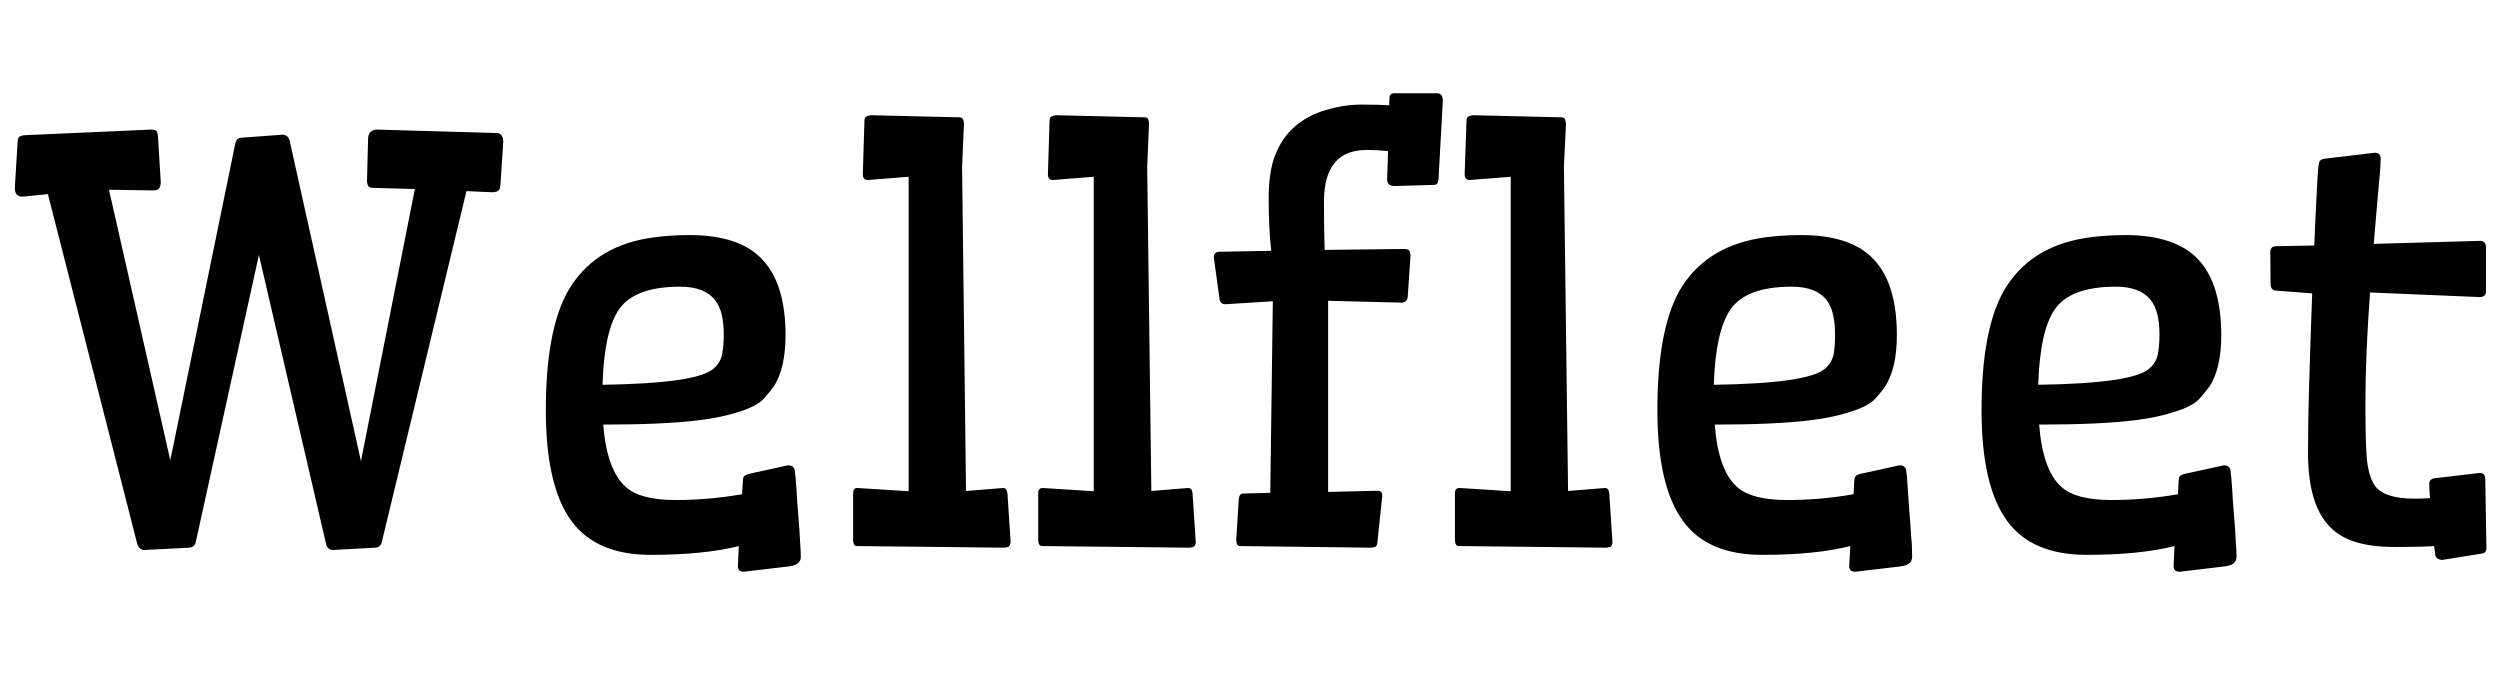 <svg xmlns="http://www.w3.org/2000/svg" xmlns:xlink="http://www.w3.org/1999/xlink" width="108.047" height="30"><path fill="black" d="M2.07 8.39L0.97 8.50Q0.64 8.50 0.64 8.12L0.64 8.12L0.76 6.15Q0.77 5.95 0.85 5.90Q0.93 5.85 1.13 5.84L1.13 5.84L6.55 5.60Q6.75 5.61 6.79 5.70Q6.82 5.79 6.83 5.95L6.83 5.95L6.95 7.90Q6.93 8.10 6.86 8.16Q6.79 8.23 6.60 8.23L6.60 8.23L4.71 8.20L7.36 19.89L10.17 6.20Q10.21 5.96 10.45 5.95L10.45 5.95L12.22 5.82Q12.47 5.85 12.52 6.09L12.52 6.09L15.60 19.93L17.93 8.17L16.13 8.12Q15.98 8.12 15.93 8.06Q15.88 8.00 15.86 7.85L15.86 7.85L15.91 5.95Q15.94 5.63 16.27 5.60L16.27 5.60L21.49 5.75Q21.75 5.78 21.75 6.13L21.75 6.13L21.63 7.97Q21.62 8.16 21.55 8.23Q21.48 8.30 21.28 8.31L21.28 8.31L20.16 8.26L16.50 23.43Q16.45 23.65 16.22 23.67L16.22 23.67L14.38 23.77Q14.13 23.74 14.09 23.50L14.09 23.50L11.19 11.02L8.46 23.43Q8.41 23.65 8.18 23.67L8.18 23.67L6.22 23.77Q6.01 23.75 5.93 23.50L5.93 23.50L2.07 8.39ZM31.89 24.46L31.93 23.60Q30.43 23.98 28.13 23.98L28.13 23.98Q25.77 23.98 24.70 22.52L24.70 22.52Q23.59 21.01 23.59 17.73L23.59 17.73Q23.59 14.29 24.54 12.59L24.54 12.59Q25.62 10.71 27.98 10.30L27.98 10.30Q28.80 10.16 29.81 10.16L29.81 10.16Q31.98 10.16 32.96 11.23Q33.95 12.29 33.95 14.48L33.95 14.48Q33.95 15.91 33.45 16.69L33.45 16.69Q33.28 16.93 33 17.24Q32.72 17.55 31.96 17.79Q31.21 18.04 30.23 18.16L30.23 18.16Q28.72 18.35 26.07 18.35L26.07 18.35Q26.23 20.33 27.05 21.05L27.05 21.05Q27.67 21.61 29.20 21.61L29.20 21.61Q30.64 21.61 32.07 21.36L32.07 21.36L32.11 20.75Q32.12 20.61 32.17 20.57Q32.23 20.52 32.37 20.48L32.37 20.48L34.05 20.11Q34.31 20.11 34.35 20.33L34.35 20.33Q34.38 20.53 34.42 21.11Q34.45 21.69 34.49 22.11Q34.52 22.54 34.55 22.92L34.55 22.92L34.59 23.58Q34.61 23.87 34.61 24.07L34.61 24.07Q34.61 24.42 34.09 24.48L34.09 24.48L32.14 24.71Q31.89 24.71 31.89 24.46L31.89 24.46ZM30.84 15.93Q31.15 15.66 31.21 15.30Q31.28 14.94 31.28 14.46Q31.28 13.97 31.19 13.59Q31.10 13.22 30.89 12.95L30.89 12.95Q30.43 12.39 29.40 12.39L29.40 12.39Q27.41 12.39 26.74 13.39L26.74 13.39Q26.11 14.33 26.04 16.63L26.04 16.63Q30.13 16.57 30.84 15.93L30.84 15.93ZM39.27 7.64L37.50 7.78Q37.29 7.78 37.29 7.52L37.29 7.52L37.36 5.23Q37.36 5.09 37.43 5.04Q37.50 5.00 37.64 4.98L37.64 4.98L41.45 5.07Q41.58 5.07 41.61 5.14Q41.65 5.20 41.66 5.34L41.66 5.34L41.58 7.21L41.75 21.22L43.35 21.09Q43.51 21.09 43.54 21.32L43.54 21.32L43.68 23.44Q43.65 23.58 43.60 23.62Q43.55 23.66 43.39 23.67L43.39 23.67L37.03 23.60Q36.87 23.60 36.87 23.32L36.87 23.32L36.87 21.32Q36.87 21.09 37.05 21.09L37.05 21.09L39.27 21.23L39.27 7.64ZM47.27 7.64L45.50 7.78Q45.29 7.78 45.29 7.52L45.29 7.52L45.36 5.23Q45.36 5.09 45.43 5.04Q45.50 5.00 45.64 4.98L45.64 4.98L49.45 5.07Q49.58 5.07 49.62 5.14Q49.65 5.20 49.66 5.34L49.66 5.34L49.58 7.21L49.76 21.22L51.35 21.09Q51.52 21.09 51.54 21.32L51.54 21.32L51.68 23.44Q51.66 23.58 51.60 23.62Q51.55 23.66 51.40 23.67L51.40 23.67L45.04 23.60Q44.87 23.60 44.87 23.32L44.87 23.32L44.87 21.32Q44.87 21.09 45.06 21.09L45.06 21.09L47.27 21.23L47.27 7.64ZM55.96 5.47Q56.51 4.99 57.29 4.76Q58.08 4.52 58.83 4.52Q59.59 4.52 60.04 4.55L60.04 4.55L60.05 4.23Q60.05 4.03 60.27 4.03L60.27 4.03L62.11 4.03Q62.32 4.03 62.36 4.30L62.36 4.30L62.17 7.76Q62.14 7.99 61.99 7.99L61.99 7.99L60.26 8.04Q59.96 8.03 59.95 7.77L59.95 7.77L59.99 6.53Q59.54 6.48 59.09 6.48Q58.63 6.48 58.28 6.61Q57.93 6.74 57.69 7.03L57.69 7.03Q57.22 7.59 57.22 8.71Q57.22 9.82 57.25 10.80L57.25 10.80L60.70 10.76Q60.87 10.77 60.91 10.83Q60.95 10.90 60.96 11.04L60.96 11.04L60.84 12.83Q60.82 13.05 60.59 13.08L60.59 13.08L57.40 13.00L57.40 21.26L59.55 21.21Q59.74 21.21 59.74 21.43L59.74 21.43L59.53 23.44Q59.51 23.58 59.46 23.62Q59.40 23.66 59.25 23.67L59.25 23.67L53.59 23.60Q53.43 23.60 53.43 23.32L53.43 23.32L53.54 21.55Q53.57 21.33 53.73 21.33L53.73 21.33L54.90 21.30L55.01 13.02L52.95 13.15Q52.75 13.14 52.71 12.95L52.71 12.95L52.46 11.13Q52.46 10.88 52.72 10.88L52.72 10.88L54.94 10.84Q54.83 9.82 54.83 8.60Q54.83 7.37 55.13 6.66Q55.42 5.94 55.96 5.47ZM65.29 7.64L63.52 7.78Q63.30 7.78 63.30 7.52L63.30 7.52L63.38 5.23Q63.38 5.09 63.45 5.04Q63.52 5.00 63.66 4.98L63.66 4.98L67.46 5.07Q67.59 5.07 67.63 5.14Q67.66 5.20 67.68 5.34L67.68 5.34L67.59 7.21L67.77 21.22L69.36 21.09Q69.53 21.09 69.55 21.32L69.55 21.32L69.69 23.44Q69.67 23.58 69.62 23.62Q69.56 23.66 69.41 23.67L69.41 23.67L63.05 23.60Q62.88 23.60 62.88 23.32L62.88 23.32L62.88 21.32Q62.88 21.09 63.07 21.09L63.07 21.09L65.29 21.23L65.29 7.64ZM79.92 24.46L79.97 23.60Q78.47 23.98 76.16 23.98L76.16 23.98Q73.80 23.98 72.74 22.52L72.74 22.52Q71.63 21.01 71.63 17.73L71.63 17.73Q71.63 14.29 72.57 12.59L72.57 12.59Q73.65 10.71 76.02 10.30L76.02 10.30Q76.84 10.16 77.85 10.16L77.85 10.16Q80.02 10.16 81 11.23Q81.98 12.29 81.98 14.48L81.98 14.48Q81.98 15.91 81.48 16.69L81.48 16.69Q81.32 16.93 81.04 17.24Q80.75 17.55 80.00 17.79Q79.24 18.04 78.27 18.16L78.27 18.16Q76.76 18.35 74.11 18.35L74.11 18.35Q74.26 20.33 75.08 21.05L75.08 21.05Q75.70 21.61 77.24 21.61L77.24 21.61Q78.68 21.61 80.11 21.36L80.11 21.36L80.14 20.75Q80.16 20.61 80.21 20.57Q80.26 20.52 80.40 20.48L80.40 20.48L82.09 20.11Q82.35 20.11 82.38 20.33L82.38 20.33Q82.42 20.53 82.45 21.11Q82.49 21.69 82.52 22.11Q82.56 22.54 82.58 22.92L82.58 22.92L82.63 23.58Q82.64 23.87 82.64 24.07L82.64 24.07Q82.64 24.42 82.13 24.48L82.13 24.48L80.18 24.71Q79.92 24.71 79.92 24.46L79.92 24.46ZM78.88 15.93Q79.18 15.66 79.25 15.30Q79.31 14.94 79.31 14.46Q79.31 13.97 79.22 13.59Q79.14 13.22 78.93 12.95L78.93 12.95Q78.47 12.39 77.44 12.39L77.44 12.39Q75.45 12.39 74.78 13.39L74.78 13.39Q74.14 14.33 74.07 16.63L74.07 16.63Q78.16 16.57 78.88 15.93L78.88 15.93ZM93.94 24.46L93.98 23.60Q92.48 23.98 90.18 23.98L90.18 23.98Q87.82 23.98 86.75 22.52L86.75 22.52Q85.64 21.01 85.64 17.73L85.64 17.73Q85.64 14.29 86.59 12.59L86.59 12.59Q87.67 10.71 90.04 10.30L90.04 10.30Q90.86 10.16 91.86 10.16L91.86 10.16Q94.03 10.16 95.02 11.23Q96 12.29 96 14.48L96 14.48Q96 15.91 95.50 16.69L95.50 16.69Q95.33 16.93 95.05 17.24Q94.77 17.55 94.01 17.79Q93.26 18.04 92.29 18.16L92.29 18.16Q90.77 18.35 88.13 18.35L88.13 18.35Q88.28 20.33 89.10 21.05L89.10 21.05Q89.72 21.61 91.25 21.61L91.25 21.61Q92.70 21.61 94.13 21.36L94.13 21.36L94.16 20.75Q94.17 20.61 94.22 20.57Q94.28 20.52 94.42 20.48L94.42 20.48L96.11 20.11Q96.36 20.11 96.40 20.33L96.40 20.33Q96.43 20.53 96.47 21.11Q96.50 21.69 96.54 22.11Q96.57 22.54 96.60 22.92L96.60 22.92L96.64 23.58Q96.66 23.87 96.66 24.07L96.66 24.07Q96.66 24.42 96.14 24.48L96.14 24.48L94.20 24.71Q93.94 24.71 93.94 24.46L93.94 24.46ZM92.89 15.93Q93.20 15.66 93.26 15.30Q93.33 14.94 93.33 14.46Q93.33 13.97 93.24 13.59Q93.15 13.22 92.94 12.95L92.94 12.95Q92.48 12.39 91.45 12.39L91.45 12.39Q89.46 12.39 88.79 13.39L88.79 13.39Q88.16 14.33 88.09 16.63L88.09 16.63Q92.18 16.57 92.89 15.93L92.89 15.93ZM105.25 23.98L105.20 23.60Q104.64 23.64 103.54 23.64Q102.45 23.64 101.76 23.41Q101.07 23.19 100.63 22.70L100.63 22.70Q99.75 21.73 99.75 19.57L99.75 19.57Q99.75 18.18 99.79 16.90Q99.83 15.63 99.86 14.64Q99.89 13.65 99.93 12.68L99.93 12.68L98.37 12.56Q98.13 12.55 98.13 12.25L98.13 12.25L98.12 10.90Q98.12 10.64 98.38 10.64L98.38 10.64L100.02 10.61Q100.04 10.00 100.07 9.45L100.07 9.45L100.16 7.68Q100.20 7.05 100.25 6.97Q100.31 6.88 100.46 6.86L100.46 6.86L102.64 6.60Q102.89 6.60 102.89 6.86L102.89 6.86Q102.89 7.23 102.76 8.55L102.76 8.55L102.59 10.54L107.18 10.41Q107.44 10.41 107.44 10.69L107.44 10.69L107.44 12.60Q107.44 12.83 107.18 12.84L107.18 12.84L102.43 12.64Q102.23 15.39 102.23 17.43Q102.23 19.46 102.32 20.06Q102.41 20.66 102.64 20.99L102.64 20.99Q103.04 21.55 104.34 21.55L104.34 21.55Q104.72 21.55 105.02 21.53L105.02 21.53Q104.99 21.12 104.99 20.91Q104.99 20.71 105.21 20.67L105.21 20.67L107.17 20.44Q107.41 20.44 107.41 20.71L107.41 20.71L107.46 23.68Q107.46 23.88 107.29 23.92L107.29 23.92L105.55 24.20Q105.28 24.18 105.25 23.98L105.25 23.98Z"/></svg>
